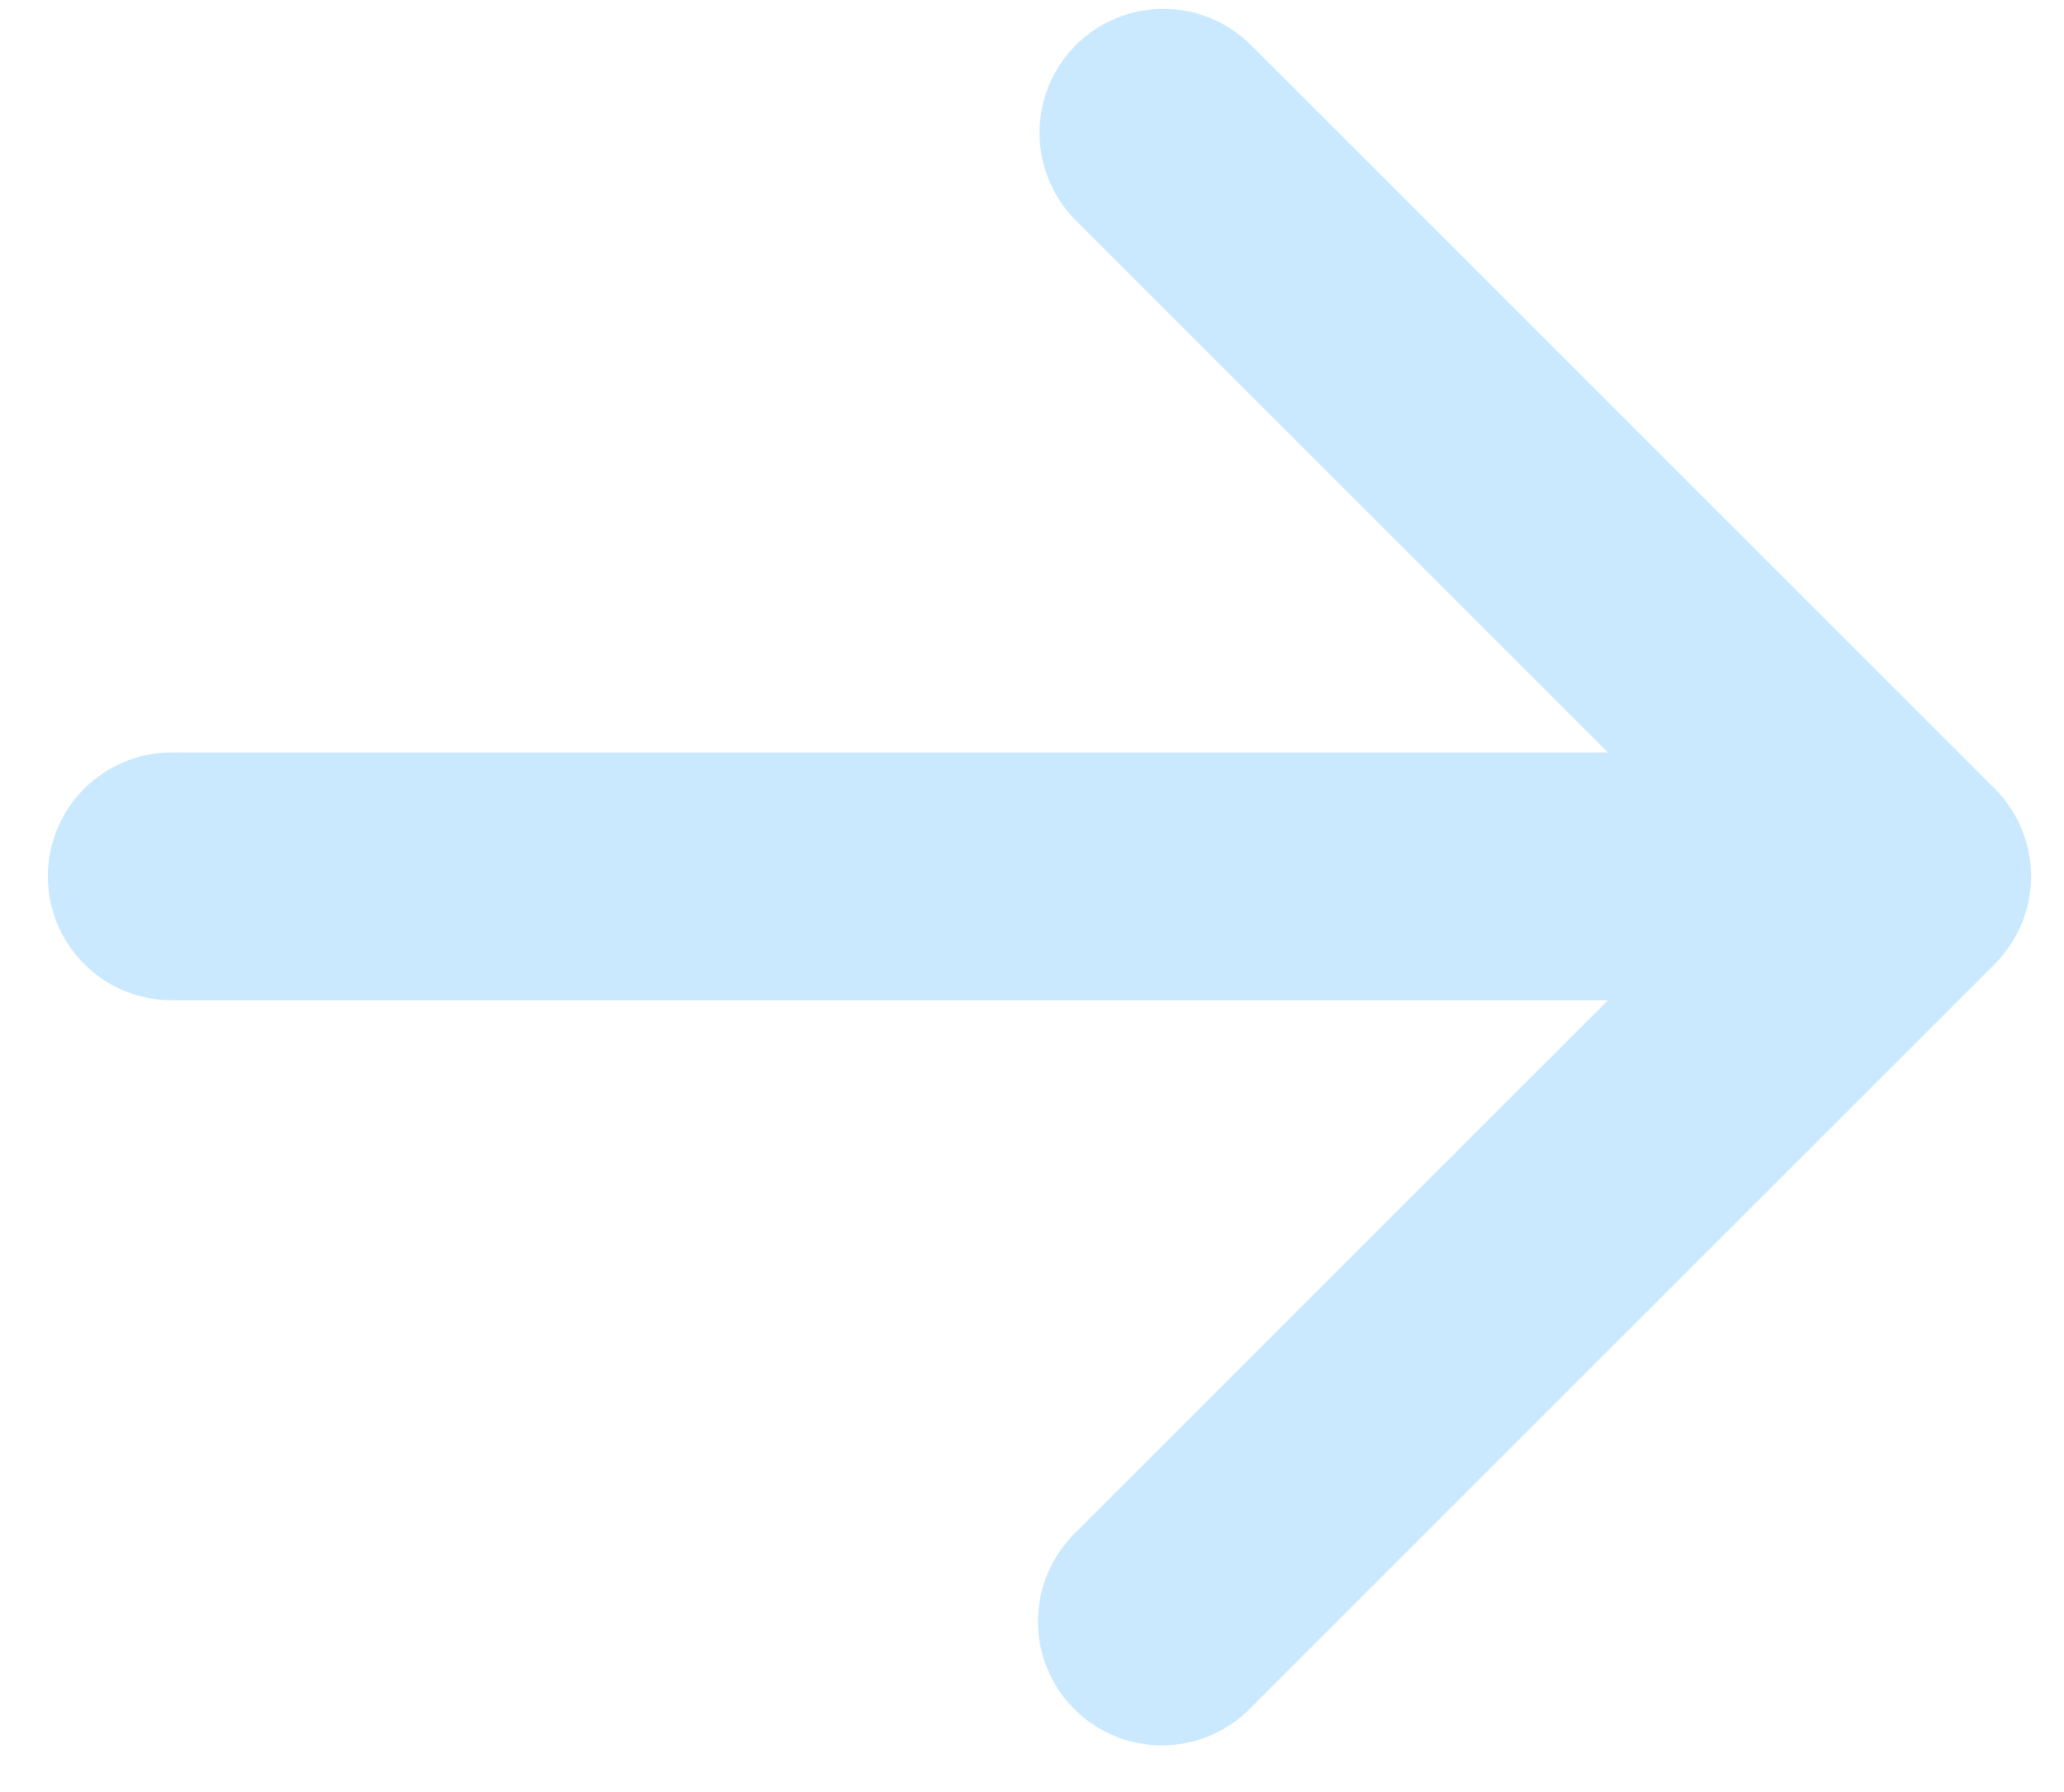 <svg width="38" height="33" viewBox="0 0 38 33" fill="none" xmlns="http://www.w3.org/2000/svg">
<path fill-rule="evenodd" clip-rule="evenodd" d="M19.806 0.831C20.234 0.404 20.815 0.163 21.42 0.163C22.025 0.163 22.605 0.404 23.033 0.831L36.726 14.524C37.154 14.952 37.394 15.533 37.394 16.138C37.394 16.743 37.154 17.323 36.726 17.751L23.033 31.444C22.823 31.662 22.571 31.836 22.293 31.956C22.014 32.075 21.715 32.138 21.412 32.141C21.109 32.143 20.808 32.086 20.528 31.971C20.247 31.856 19.992 31.687 19.778 31.472C19.564 31.258 19.394 31.003 19.28 30.723C19.165 30.442 19.107 30.142 19.11 29.839C19.112 29.536 19.175 29.236 19.295 28.958C19.415 28.68 19.588 28.428 19.806 28.217L29.604 18.42L3.163 18.42C2.558 18.42 1.977 18.18 1.549 17.752C1.121 17.323 0.881 16.743 0.881 16.138C0.881 15.533 1.121 14.952 1.549 14.524C1.977 14.096 2.558 13.856 3.163 13.856L29.604 13.856L19.806 4.058C19.379 3.63 19.138 3.05 19.138 2.445C19.138 1.84 19.379 1.259 19.806 0.831Z" fill="#97D4FF" fill-opacity="0.5"/>
</svg>
